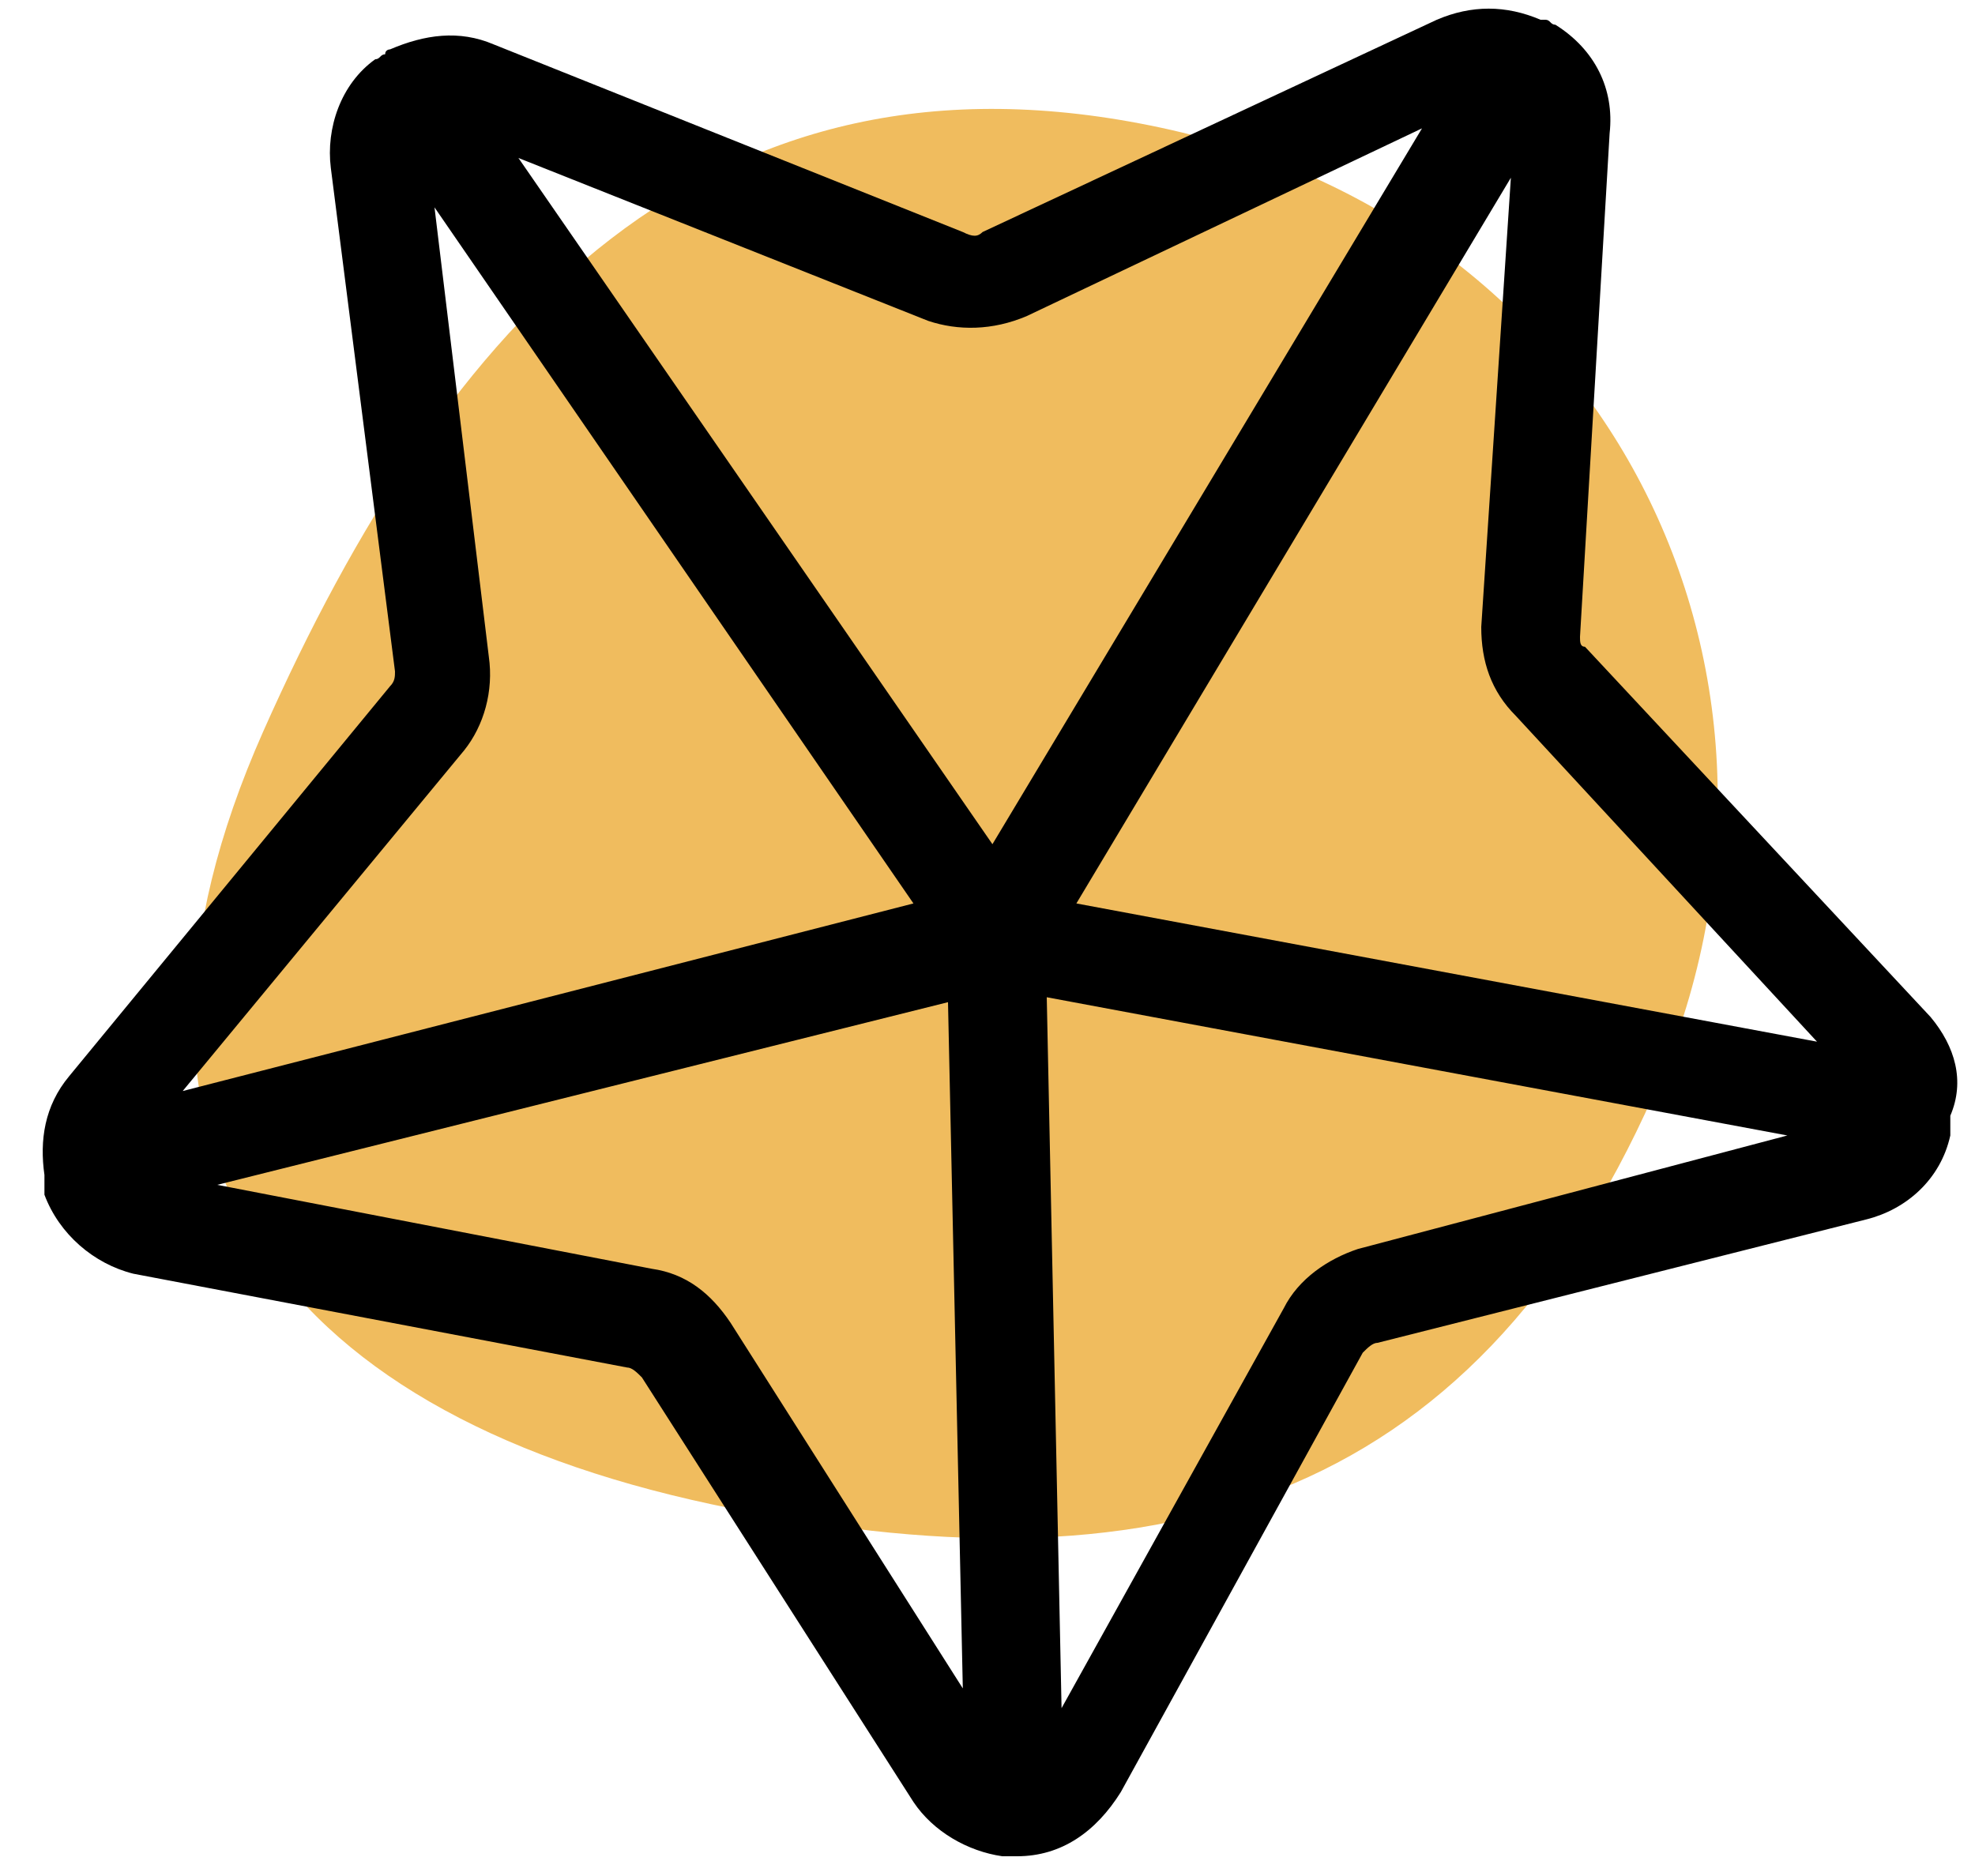 <?xml version="1.0" encoding="UTF-8"?>
<svg viewBox="0 0 40 38" version="1.1" xmlns="http://www.w3.org/2000/svg" xmlns:xlink="http://www.w3.org/1999/xlink">
    <!-- Generator: Sketch 58 (84663) - https://sketch.com -->
    <title>Seestern-klein</title>
    <desc>Created with Sketch.</desc>
    <g id="App" stroke="none" stroke-width="1" fill="none" fill-rule="evenodd">
        <g id="Room-Rekruting-Copy" transform="translate(-177, -695)">
            <g id="Seestern-klein" transform="translate(174.865, 692.175)">
                <path d="M10.677,9.464 C17.771,3.704 24.35,4.967 31.444,10.727 C38.538,16.488 39.533,23.033 32.436,28.796 C25.339,34.558 17.953,37.35 10.677,31.441 C3.401,25.533 3.582,15.225 10.677,9.464 Z" id="Rectangle" fill="#F0BC5E" transform="translate(21.288, 20.224) scale(-1, -1) rotate(-27) translate(-21.288, -20.224) "></path>
                <path d="M41.235,23.425 L34.235,15.925 C34.135,15.925 34.135,15.825 34.135,15.725 L34.735,5.525 C34.835,4.625 34.435,3.825 33.635,3.325 C33.535,3.325 33.535,3.225 33.435,3.225 C33.435,3.225 33.435,3.225 33.435,3.225 C33.435,3.225 33.335,3.225 33.335,3.225 C32.635,2.925 31.935,2.925 31.235,3.225 L22.035,7.525 C21.935,7.625 21.835,7.625 21.635,7.525 L12.135,3.725 C11.435,3.425 10.735,3.525 10.035,3.825 C10.035,3.825 9.935,3.825 9.935,3.925 C9.935,3.925 9.935,3.925 9.935,3.925 C9.835,3.925 9.835,4.025 9.735,4.025 C9.035,4.525 8.735,5.425 8.835,6.225 L10.135,16.425 C10.135,16.525 10.135,16.625 10.035,16.725 L3.535,24.625 C3.035,25.225 2.935,25.925 3.035,26.625 C3.035,26.625 3.035,26.725 3.035,26.725 C3.035,26.725 3.035,26.825 3.035,26.825 C3.035,26.925 3.035,26.925 3.035,27.025 C3.335,27.825 4.035,28.425 4.835,28.625 L14.835,30.525 C14.935,30.525 15.035,30.625 15.135,30.725 L20.635,39.325 C21.035,39.925 21.735,40.325 22.435,40.425 C22.435,40.425 22.535,40.425 22.535,40.425 C22.535,40.425 22.535,40.425 22.535,40.425 C22.535,40.425 22.535,40.425 22.535,40.425 C22.535,40.425 22.635,40.425 22.635,40.425 C22.635,40.425 22.735,40.425 22.735,40.425 C23.635,40.425 24.335,39.925 24.835,39.125 L29.735,30.225 C29.835,30.125 29.935,30.025 30.035,30.025 L39.935,27.525 C40.735,27.325 41.435,26.725 41.635,25.825 C41.635,25.725 41.635,25.725 41.635,25.625 C41.635,25.625 41.635,25.525 41.635,25.525 C41.635,25.525 41.635,25.425 41.635,25.425 C41.935,24.725 41.735,24.025 41.235,23.425 Z M38.935,23.925 L23.935,21.125 L32.735,6.425 L32.135,15.525 C32.135,16.225 32.335,16.825 32.835,17.325 L38.935,23.925 Z M22.935,9.225 C22.935,9.225 22.935,9.225 22.935,9.225 L30.935,5.425 L22.235,19.925 L12.635,6.025 L20.935,9.325 C21.535,9.525 22.235,9.525 22.935,9.225 Z M11.535,18.025 C11.935,17.525 12.135,16.825 12.035,16.125 L10.935,7.025 L20.635,21.125 L5.835,24.925 L11.535,18.025 Z M16.935,29.625 C16.535,29.025 16.035,28.625 15.335,28.525 L6.535,26.825 L21.335,23.125 L21.635,37.025 L16.935,29.625 Z M29.635,28.125 C29.035,28.325 28.435,28.725 28.135,29.325 L23.635,37.425 L23.335,23.025 L38.335,25.825 L29.635,28.125 Z" id="Shape" fill="#000000" fill-rule="nonzero"></path>
            </g>
        </g>
    </g>
</svg>
